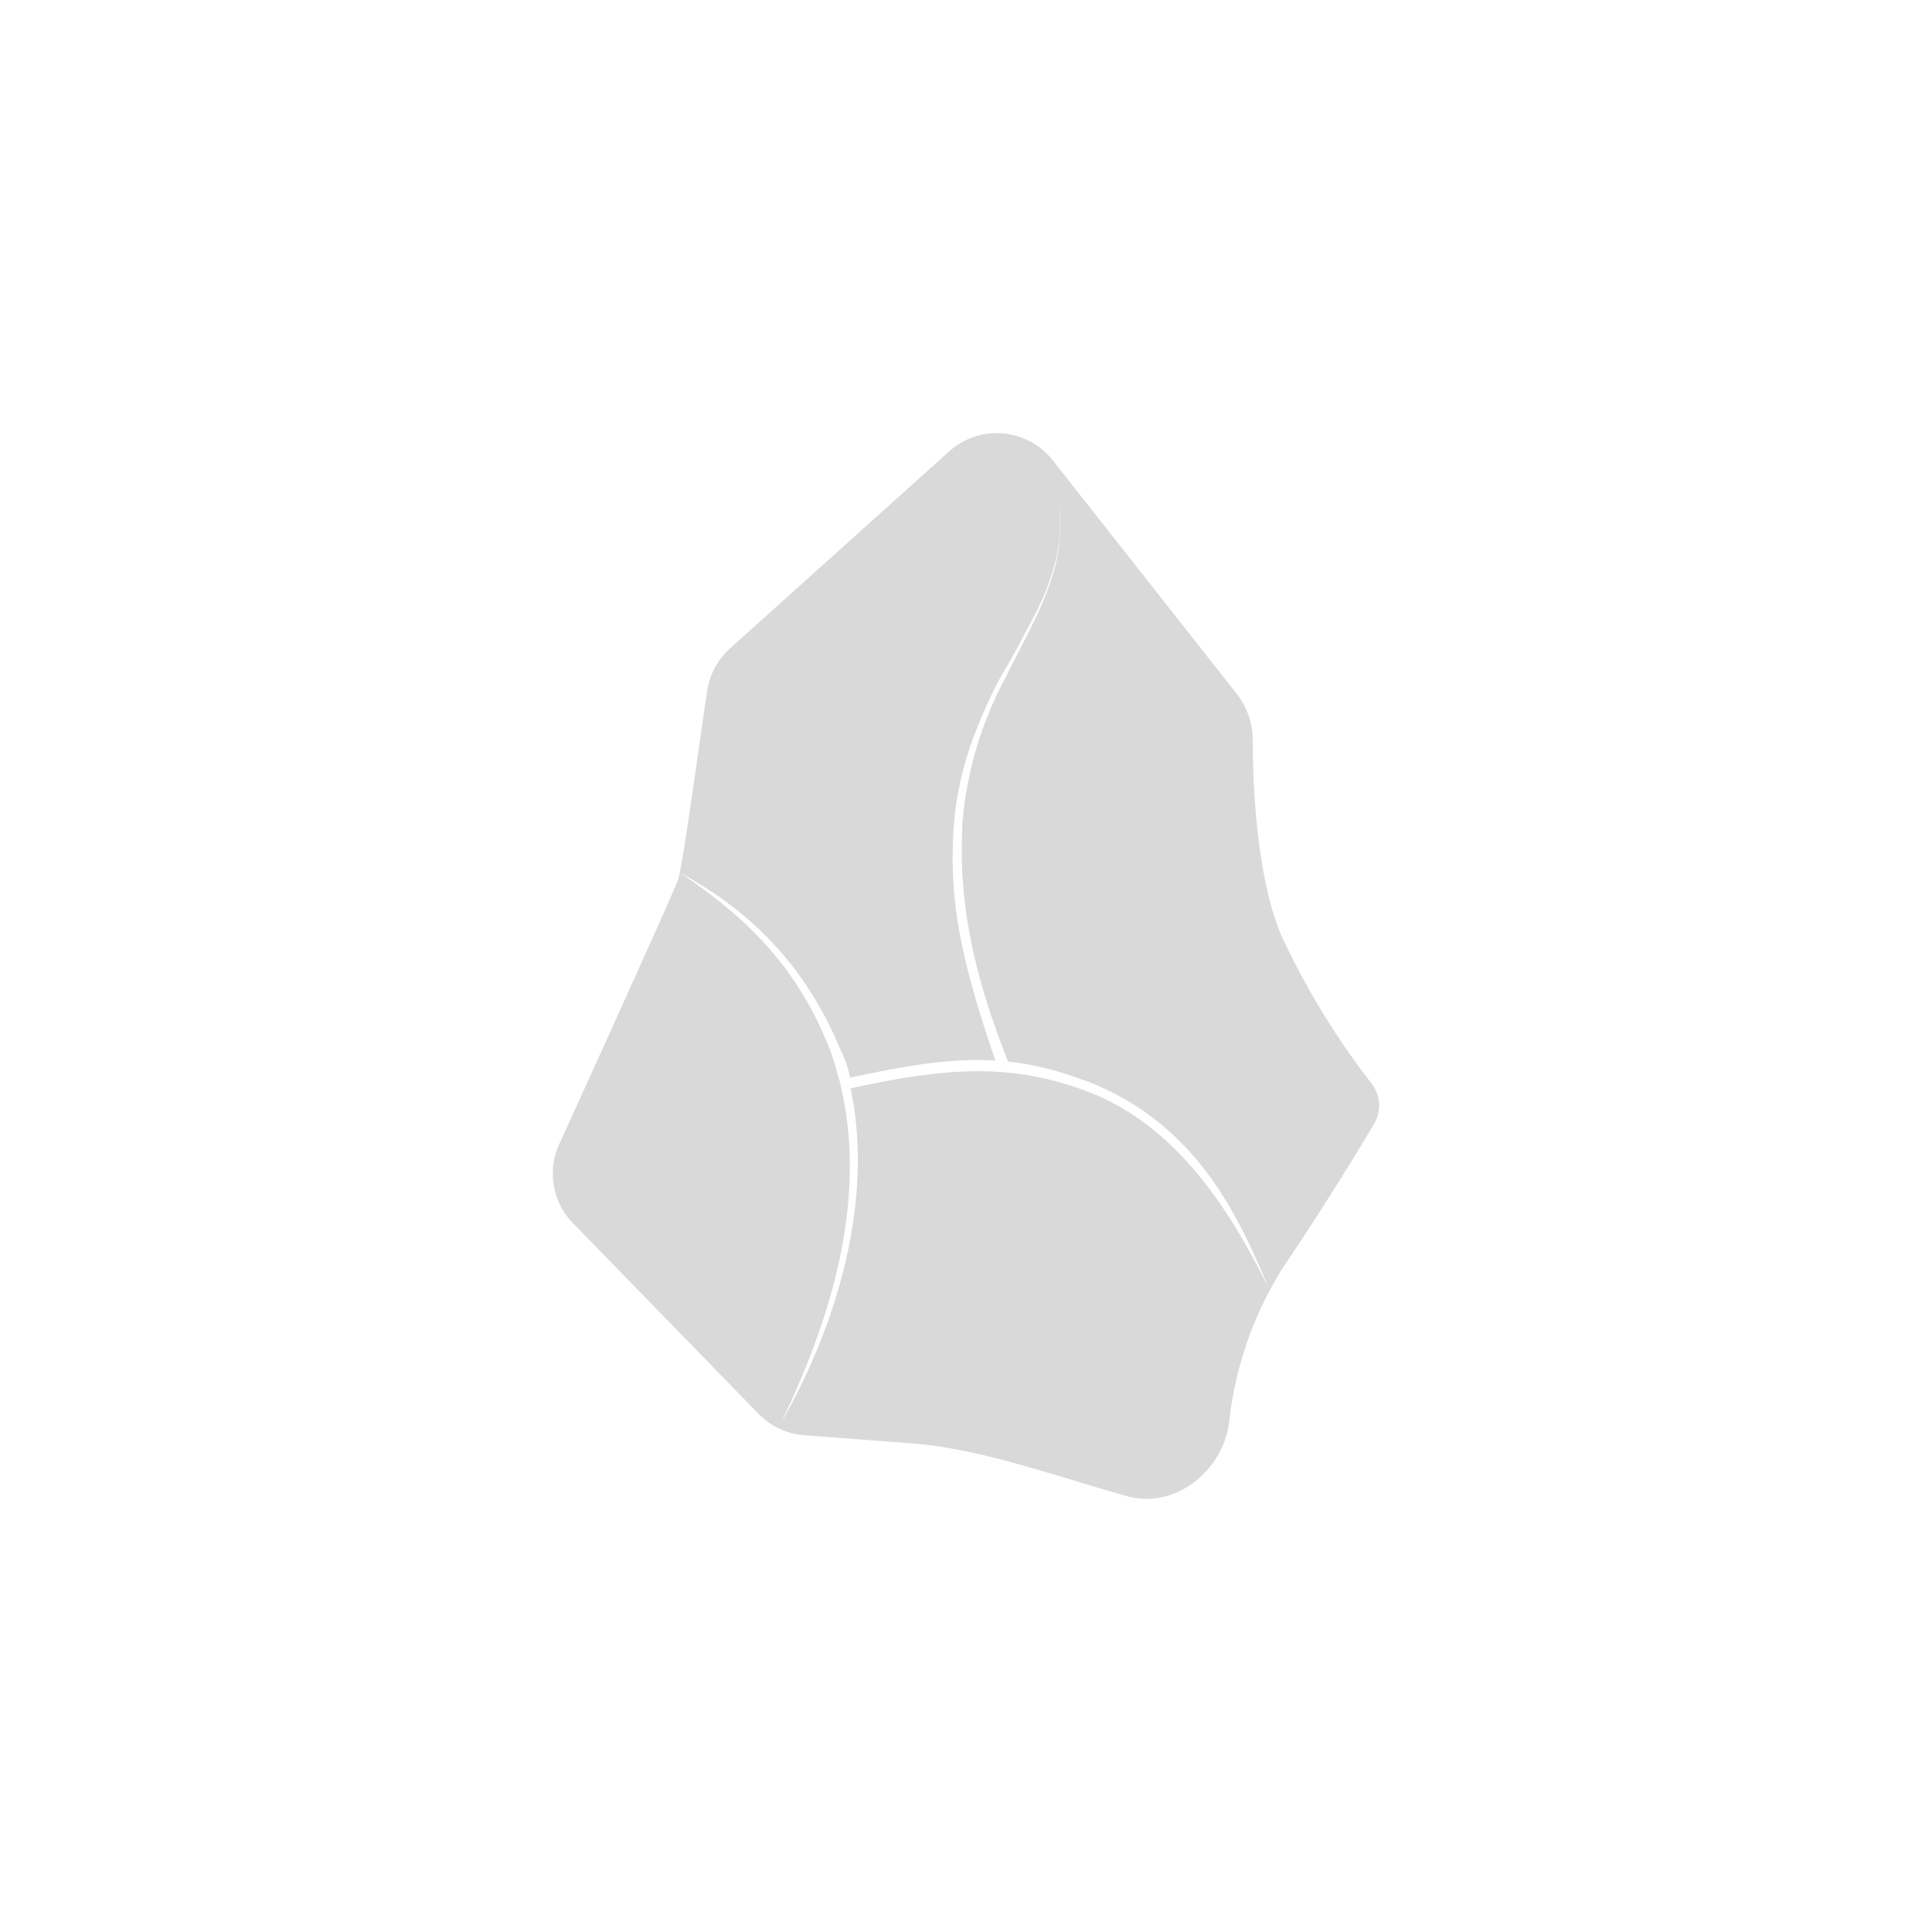 <?xml version="1.0" encoding="UTF-8" standalone="no"?>
<svg
   id="custom-logo"
   width="512"
   height="512"
   viewBox="0 0 512 512"
   fill="none"
   style="height:100%;width:100%;"
   version="1.1"
   sodipodi:docname="obsidian.svg"
   inkscape:version="1.3.2 (091e20ef0f, 2023-11-25, custom)"
   xmlns:inkscape="http://www.inkscape.org/namespaces/inkscape"
   xmlns:sodipodi="http://sodipodi.sourceforge.net/DTD/sodipodi-0.dtd"
   xmlns="http://www.w3.org/2000/svg"
   xmlns:svg="http://www.w3.org/2000/svg">
  <sodipodi:namedview
     id="namedview25"
     pagecolor="#505050"
     bordercolor="#ffffff"
     borderopacity="1"
     inkscape:showpageshadow="0"
     inkscape:pageopacity="0"
     inkscape:pagecheckerboard="1"
     inkscape:deskcolor="#505050"
     inkscape:zoom="1.4142136"
     inkscape:cx="31.466251"
     inkscape:cy="255.26554"
     inkscape:window-width="1900"
     inkscape:window-height="1022"
     inkscape:window-x="0"
     inkscape:window-y="0"
     inkscape:window-maximized="0"
     inkscape:current-layer="custom-logo" />
  <defs
     id="defs17">
    <radialGradient
       id="b"
       cx="0"
       cy="0"
       r="1"
       gradientUnits="userSpaceOnUse"
       gradientTransform="matrix(-48,-185,123,-32,179,429.7)">
      <stop
         stop-color="#fff"
         stop-opacity=".4"
         id="stop1" />
      <stop
         offset="1"
         stop-opacity=".1"
         id="stop2" />
    </radialGradient>
    <radialGradient
       id="c"
       cx="0"
       cy="0"
       r="1"
       gradientUnits="userSpaceOnUse"
       gradientTransform="matrix(41,-310,229,30,341.6,351.3)">
      <stop
         stop-color="#fff"
         stop-opacity=".6"
         id="stop3" />
      <stop
         offset="1"
         stop-color="#fff"
         stop-opacity=".1"
         id="stop4" />
    </radialGradient>
    <radialGradient
       id="d"
       cx="0"
       cy="0"
       r="1"
       gradientUnits="userSpaceOnUse"
       gradientTransform="matrix(57,-261,178,39,190.5,296.3)">
      <stop
         stop-color="#fff"
         stop-opacity=".8"
         id="stop5" />
      <stop
         offset="1"
         stop-color="#fff"
         stop-opacity=".4"
         id="stop6" />
    </radialGradient>
    <radialGradient
       id="e"
       cx="0"
       cy="0"
       r="1"
       gradientUnits="userSpaceOnUse"
       gradientTransform="matrix(-79,-133,153,-90,321.4,464.2)">
      <stop
         stop-color="#fff"
         stop-opacity=".3"
         id="stop7" />
      <stop
         offset="1"
         stop-opacity=".3"
         id="stop8" />
    </radialGradient>
    <radialGradient
       id="f"
       cx="0"
       cy="0"
       r="1"
       gradientUnits="userSpaceOnUse"
       gradientTransform="matrix(-29,136,-92,-20,300.7,149.9)">
      <stop
         stop-color="#fff"
         stop-opacity="0"
         id="stop9" />
      <stop
         offset="1"
         stop-color="#fff"
         stop-opacity=".2"
         id="stop10" />
    </radialGradient>
    <radialGradient
       id="g"
       cx="0"
       cy="0"
       r="1"
       gradientUnits="userSpaceOnUse"
       gradientTransform="matrix(72,73,-155,153,137.8,225.2)">
      <stop
         stop-color="#fff"
         stop-opacity=".2"
         id="stop11" />
      <stop
         offset="1"
         stop-color="#fff"
         stop-opacity=".4"
         id="stop12" />
    </radialGradient>
    <radialGradient
       id="h"
       cx="0"
       cy="0"
       r="1"
       gradientUnits="userSpaceOnUse"
       gradientTransform="matrix(20,118,-251,43,215.1,273.7)">
      <stop
         stop-color="#fff"
         stop-opacity=".1"
         id="stop13" />
      <stop
         offset="1"
         stop-color="#fff"
         stop-opacity=".3"
         id="stop14" />
    </radialGradient>
    <radialGradient
       id="i"
       cx="0"
       cy="0"
       r="1"
       gradientUnits="userSpaceOnUse"
       gradientTransform="matrix(-162,-85,268,-510,374.4,371.7)">
      <stop
         stop-color="#fff"
         stop-opacity=".2"
         id="stop15" />
      <stop
         offset=".5"
         stop-color="#fff"
         stop-opacity=".2"
         id="stop16" />
      <stop
         offset="1"
         stop-color="#fff"
         stop-opacity=".3"
         id="stop17" />
    </radialGradient>
    <filter
       id="a"
       x="80.1"
       y="37"
       width="351.1"
       height="443.2"
       filterUnits="userSpaceOnUse"
       color-interpolation-filters="sRGB">
      <feFlood
         flood-opacity="0"
         result="BackgroundImageFix"
         id="feFlood17" />
      <feBlend
         in="SourceGraphic"
         in2="BackgroundImageFix"
         result="shape"
         id="feBlend17" />
      <feGaussianBlur
         stdDeviation="6.5"
         result="effect1_foregroundBlur_744_9191"
         id="feGaussianBlur17" />
    </filter>
    <filter
       id="a-3"
       x="80.1"
       y="37"
       width="351.1"
       height="443.2"
       filterUnits="userSpaceOnUse"
       color-interpolation-filters="sRGB">
      <feFlood
         flood-opacity="0"
         result="BackgroundImageFix"
         id="feFlood17-6" />
      <feBlend
         in="SourceGraphic"
         in2="BackgroundImageFix"
         result="shape"
         id="feBlend17-7"
         mode="normal" />
      <feGaussianBlur
         stdDeviation="6.5"
         result="effect1_foregroundBlur_744_9191"
         id="feGaussianBlur17-5" />
    </filter>
    <radialGradient
       id="b-3"
       cx="0"
       cy="0"
       r="1"
       gradientUnits="userSpaceOnUse"
       gradientTransform="matrix(-48,-185,123,-32,179,429.7)">
      <stop
         stop-color="#fff"
         stop-opacity=".4"
         id="stop1-5" />
      <stop
         offset="1"
         stop-opacity=".1"
         id="stop2-6" />
    </radialGradient>
    <radialGradient
       id="c-2"
       cx="0"
       cy="0"
       r="1"
       gradientUnits="userSpaceOnUse"
       gradientTransform="matrix(41,-310,229,30,341.6,351.3)">
      <stop
         stop-color="#fff"
         stop-opacity=".6"
         id="stop3-9" />
      <stop
         offset="1"
         stop-color="#fff"
         stop-opacity=".1"
         id="stop4-1" />
    </radialGradient>
    <radialGradient
       id="d-2"
       cx="0"
       cy="0"
       r="1"
       gradientUnits="userSpaceOnUse"
       gradientTransform="matrix(57,-261,178,39,190.5,296.3)">
      <stop
         stop-color="#fff"
         stop-opacity=".8"
         id="stop5-7" />
      <stop
         offset="1"
         stop-color="#fff"
         stop-opacity=".4"
         id="stop6-0" />
    </radialGradient>
    <radialGradient
       id="e-9"
       cx="0"
       cy="0"
       r="1"
       gradientUnits="userSpaceOnUse"
       gradientTransform="matrix(-79,-133,153,-90,321.4,464.2)">
      <stop
         stop-color="#fff"
         stop-opacity=".3"
         id="stop7-3" />
      <stop
         offset="1"
         stop-opacity=".3"
         id="stop8-6" />
    </radialGradient>
    <radialGradient
       id="f-0"
       cx="0"
       cy="0"
       r="1"
       gradientUnits="userSpaceOnUse"
       gradientTransform="matrix(-29,136,-92,-20,300.7,149.9)">
      <stop
         stop-color="#fff"
         stop-opacity="0"
         id="stop9-6" />
      <stop
         offset="1"
         stop-color="#fff"
         stop-opacity=".2"
         id="stop10-2" />
    </radialGradient>
    <radialGradient
       id="g-6"
       cx="0"
       cy="0"
       r="1"
       gradientUnits="userSpaceOnUse"
       gradientTransform="matrix(72,73,-155,153,137.8,225.2)">
      <stop
         stop-color="#fff"
         stop-opacity=".2"
         id="stop11-1" />
      <stop
         offset="1"
         stop-color="#fff"
         stop-opacity=".4"
         id="stop12-8" />
    </radialGradient>
    <radialGradient
       id="h-7"
       cx="0"
       cy="0"
       r="1"
       gradientUnits="userSpaceOnUse"
       gradientTransform="matrix(20,118,-251,43,215.1,273.7)">
      <stop
         stop-color="#fff"
         stop-opacity=".1"
         id="stop13-9" />
      <stop
         offset="1"
         stop-color="#fff"
         stop-opacity=".3"
         id="stop14-2" />
    </radialGradient>
    <radialGradient
       id="i-0"
       cx="0"
       cy="0"
       r="1"
       gradientUnits="userSpaceOnUse"
       gradientTransform="matrix(-162,-85,268,-510,374.4,371.7)">
      <stop
         stop-color="#fff"
         stop-opacity=".2"
         id="stop15-2" />
      <stop
         offset=".5"
         stop-color="#fff"
         stop-opacity=".2"
         id="stop16-3" />
      <stop
         offset="1"
         stop-color="#fff"
         stop-opacity=".3"
         id="stop17-7" />
    </radialGradient>
  </defs>
  <g
     id="g1"
     transform="matrix(0.674,0,0,0.674,83.152,84.332)">
    <path
       id="arrow"
       style="fill:#d9d9d9;fill-opacity:1"
       d="m 266.397,45.267 a 28,28 0 0 0 -16.497,7.033 l -86.2,77.5 a 28,28 0 0 0 -9.001,16.599 c -3.6,24.2 -9.699,69.1 -11.399,74.2 -1.7,5.2 -46.801,104.2 -46.801,104.2 a 27.9,27.9 0 0 0 5.401,31.001 l 73,75 a 27.9,27.9 0 0 0 18,8.4 l 42.3,3.202 c 27.7,2.1 58.3,13.498 84.7,20.798 18.7,5.1 37.4,-9.8 40,-28.9 a 143.3,143.3 0 0 1 20.4,-59.801 c 17.8,-26.5 30.301,-47.099 36.701,-57.899 a 14,14 0 0 0 -1.1,-15.7 303,303 0 0 1 -35.601,-58.501 C 370.699,219.299 369.199,183.499 369.199,166.099 a 29.7,29.7 0 0 0 -6.198,-18.3 L 290.499,55.8 A 28,28 0 0 0 266.397,45.267 Z m 26.502,28.733 c 3.7,24.5 -10.398,45.802 -20.998,67.502 a 145,145 0 0 0 -17,58.999 h 0.1 c -1.1,23.997 1.899,51.392 17.992,91.782 9.854,1.04 19.369,3.405 29.706,7.317 v -0.1 c 43.5,16.3 60.3,52.001 72.8,81.901 -15.5,-31.2 -36.998,-65.702 -74.398,-78.502 -28.4,-9.8 -52.4,-8.599 -93.5,0.701 l 3.5,-0.701 v 0.1 c 8,37.5 -1.002,85.201 -27.502,131.601 22.2,-46 33.002,-90.1 24.002,-131 l -0.902,-4.001 c 26.745,-6.134 45.657,-8.937 63.119,-7.617 l -1.818,-0.181 c -14.5,-42.1 -17.699,-63.701 -16.599,-88.001 1,-24.3 8.899,-42.999 16.699,-58.999 2,-4 6.6,-11.501 8.6,-15.301 5.8,-11.3 9.699,-17.199 12.999,-27.499 4.8,-14.4 3.799,-21.2 3.199,-28 z M 144.1,218.099 c 23,12.4 46.7,31.901 61.9,67.001 2,4.4 3.7,8 4.9,13.5 l -4.301,1 c -1.7,-6.4 -2.999,-10.999 -5.499,-16.499 -14.6,-34.3 -38,-52.001 -57,-65.001 z" />
  </g>
  <g
     id="g2"
     transform="matrix(0.819,0,0,0.819,-382.497,27.725)">
    <g
       filter="url(#a)"
       id="g17-9"
       style="filter:url(#a-3)">
      <path
         d="m 359.2,437.5 c -2.6,19 -21.3,33.9 -40,28.7 C 292.7,459 262,447.6 234.4,445.5 L 192,442.3 A 28,28 0 0 1 174,434 l -73,-74.8 a 27.7,27.7 0 0 1 -5.4,-30.7 c 0,0 45,-98.6 46.8,-103.7 1.6,-5.1 7.8,-49.9 11.4,-73.9 a 28,28 0 0 1 9,-16.5 L 249,57.2 a 28,28 0 0 1 40.6,3.4 l 72.6,91.6 a 29.5,29.5 0 0 1 6.2,18.3 c 0,17.3 1.5,53 11.2,76 a 301.3,301.3 0 0 0 35.6,58.2 14,14 0 0 1 1,15.6 c -6.3,10.7 -18.9,31.3 -36.6,57.6 a 142.2,142.2 0 0 0 -20.5,59.6 z"
         fill="#000000"
         fill-opacity="0.3"
         id="path17-2" />
    </g>
    <path
       id="arrow-2"
       d="m 359.9,434.3 c -2.6,19.1 -21.3,34 -40,28.9 -26.4,-7.3 -57,-18.7 -84.7,-20.8 l -42.3,-3.2 a 27.9,27.9 0 0 1 -18,-8.4 l -73,-75 a 27.9,27.9 0 0 1 -5.4,-31 c 0,0 45.1,-99 46.8,-104.2 1.7,-5.1 7.8,-50 11.4,-74.2 a 28,28 0 0 1 9,-16.6 l 86.2,-77.5 a 28,28 0 0 1 40.6,3.5 l 72.5,92 a 29.7,29.7 0 0 1 6.2,18.3 c 0,17.4 1.5,53.2 11.1,76.3 a 303,303 0 0 0 35.6,58.5 14,14 0 0 1 1.1,15.7 c -6.4,10.8 -18.9,31.4 -36.7,57.9 a 143.3,143.3 0 0 0 -20.4,59.8 z"
       fill="#c0bfbc" />
    <path
       d="m 182.7,436.4 c 33.9,-68.7 33,-118 18.5,-153 -13.2,-32.4 -37.9,-52.8 -57.3,-65.5 -0.4,1.9 -1,3.7 -1.8,5.4 L 96.5,324.8 a 27.9,27.9 0 0 0 5.5,31 l 72.9,75 c 2.3,2.3 5,4.2 7.8,5.6 z"
       fill="url(#b)"
       id="path18-8"
       style="fill:url(#b-3)" />
    <path
       d="m 274.9,297 c 9.1,0.9 18,2.9 26.8,6.1 27.8,10.4 53.1,33.8 74,78.9 1.5,-2.6 3,-5.1 4.6,-7.5 a 1222,1222 0 0 0 36.7,-57.9 14,14 0 0 0 -1,-15.7 303,303 0 0 1 -35.7,-58.5 c -9.6,-23 -11,-58.9 -11.1,-76.3 0,-6.6 -2.1,-13.1 -6.2,-18.3 l -72.5,-92 -1.2,-1.5 c 5.3,17.5 5,31.5 1.7,44.2 -3,11.8 -8.6,22.5 -14.5,33.8 -2,3.8 -4,7.7 -5.9,11.7 a 140,140 0 0 0 -15.8,58 c -1,24.2 3.9,54.5 20,95 z"
       fill="url(#c)"
       id="path19-9"
       style="fill:url(#c-2)" />
    <path
       d="m 274.8,297 c -16.1,-40.5 -21,-70.8 -20,-95 1,-24 8,-42 15.8,-58 l 6,-11.7 c 5.8,-11.3 11.3,-22 14.4,-33.8 a 78.5,78.5 0 0 0 -1.7,-44.2 28,28 0 0 0 -39.4,-2 l -86.2,77.5 a 28,28 0 0 0 -9,16.6 L 144.2,216 c 0,0.7 -0.2,1.3 -0.3,2 19.4,12.6 44,33 57.3,65.3 2.6,6.4 4.8,13.1 6.4,20.4 a 200,200 0 0 1 67.2,-6.8 z"
       fill="url(#d)"
       id="path20-7"
       style="fill:url(#d-2)" />
    <path
       d="m 320,463.2 c 18.6,5.1 37.3,-9.8 39.9,-29 A 153,153 0 0 1 375.8,382 c -21,-45.1 -46.3,-68.5 -74,-78.9 -29.5,-11 -61.6,-7.3 -94.2,0.6 7.3,33.1 3,76.4 -24.8,132.7 3.1,1.6 6.6,2.5 10.1,2.8 l 43.9,3.3 c 23.8,1.7 59.3,14 83.2,20.7 z"
       fill="url(#e)"
       id="path21-3"
       style="fill:url(#e-9)" />
    <path
       fill-rule="evenodd"
       clip-rule="evenodd"
       d="m 255,200.5 c -1.1,24 1.9,51.4 18,91.8 l -5,-0.5 c -14.5,-42.1 -17.7,-63.7 -16.6,-88 1,-24.3 8.9,-43 16.7,-59 2,-4 6.6,-11.5 8.6,-15.3 5.8,-11.3 9.7,-17.2 13,-27.5 4.8,-14.4 3.8,-21.2 3.2,-28 3.7,24.5 -10.4,45.8 -21,67.5 a 145,145 0 0 0 -17,59 z"
       fill="url(#f)"
       id="path22-6"
       style="fill:url(#f-0)" />
    <path
       fill-rule="evenodd"
       clip-rule="evenodd"
       d="m 206,285.1 c 2,4.4 3.7,8 4.9,13.5 l -4.3,1 c -1.7,-6.4 -3,-11 -5.5,-16.5 -14.6,-34.3 -38,-52 -57,-65 23,12.4 46.7,31.9 61.9,67 z"
       fill="url(#g)"
       id="path23-1"
       style="fill:url(#g-6)" />
    <path
       fill-rule="evenodd"
       clip-rule="evenodd"
       d="m 211.1,303 c 8,37.5 -1,85.2 -27.5,131.6 22.2,-46 33,-90.1 24,-131 l 3.5,-0.7 z"
       fill="url(#h)"
       id="path24-2"
       style="fill:url(#h-7)" />
    <path
       fill-rule="evenodd"
       clip-rule="evenodd"
       d="m 302.7,299.5 c 43.5,16.3 60.3,52 72.8,81.9 -15.5,-31.2 -37,-65.7 -74.4,-78.5 -28.4,-9.8 -52.4,-8.6 -93.5,0.7 l -0.9,-4 c 43.6,-10 66.4,-11.2 96,0 z"
       fill="url(#i)"
       id="path25-9"
       style="fill:url(#i-0)" />
  </g>
</svg>

